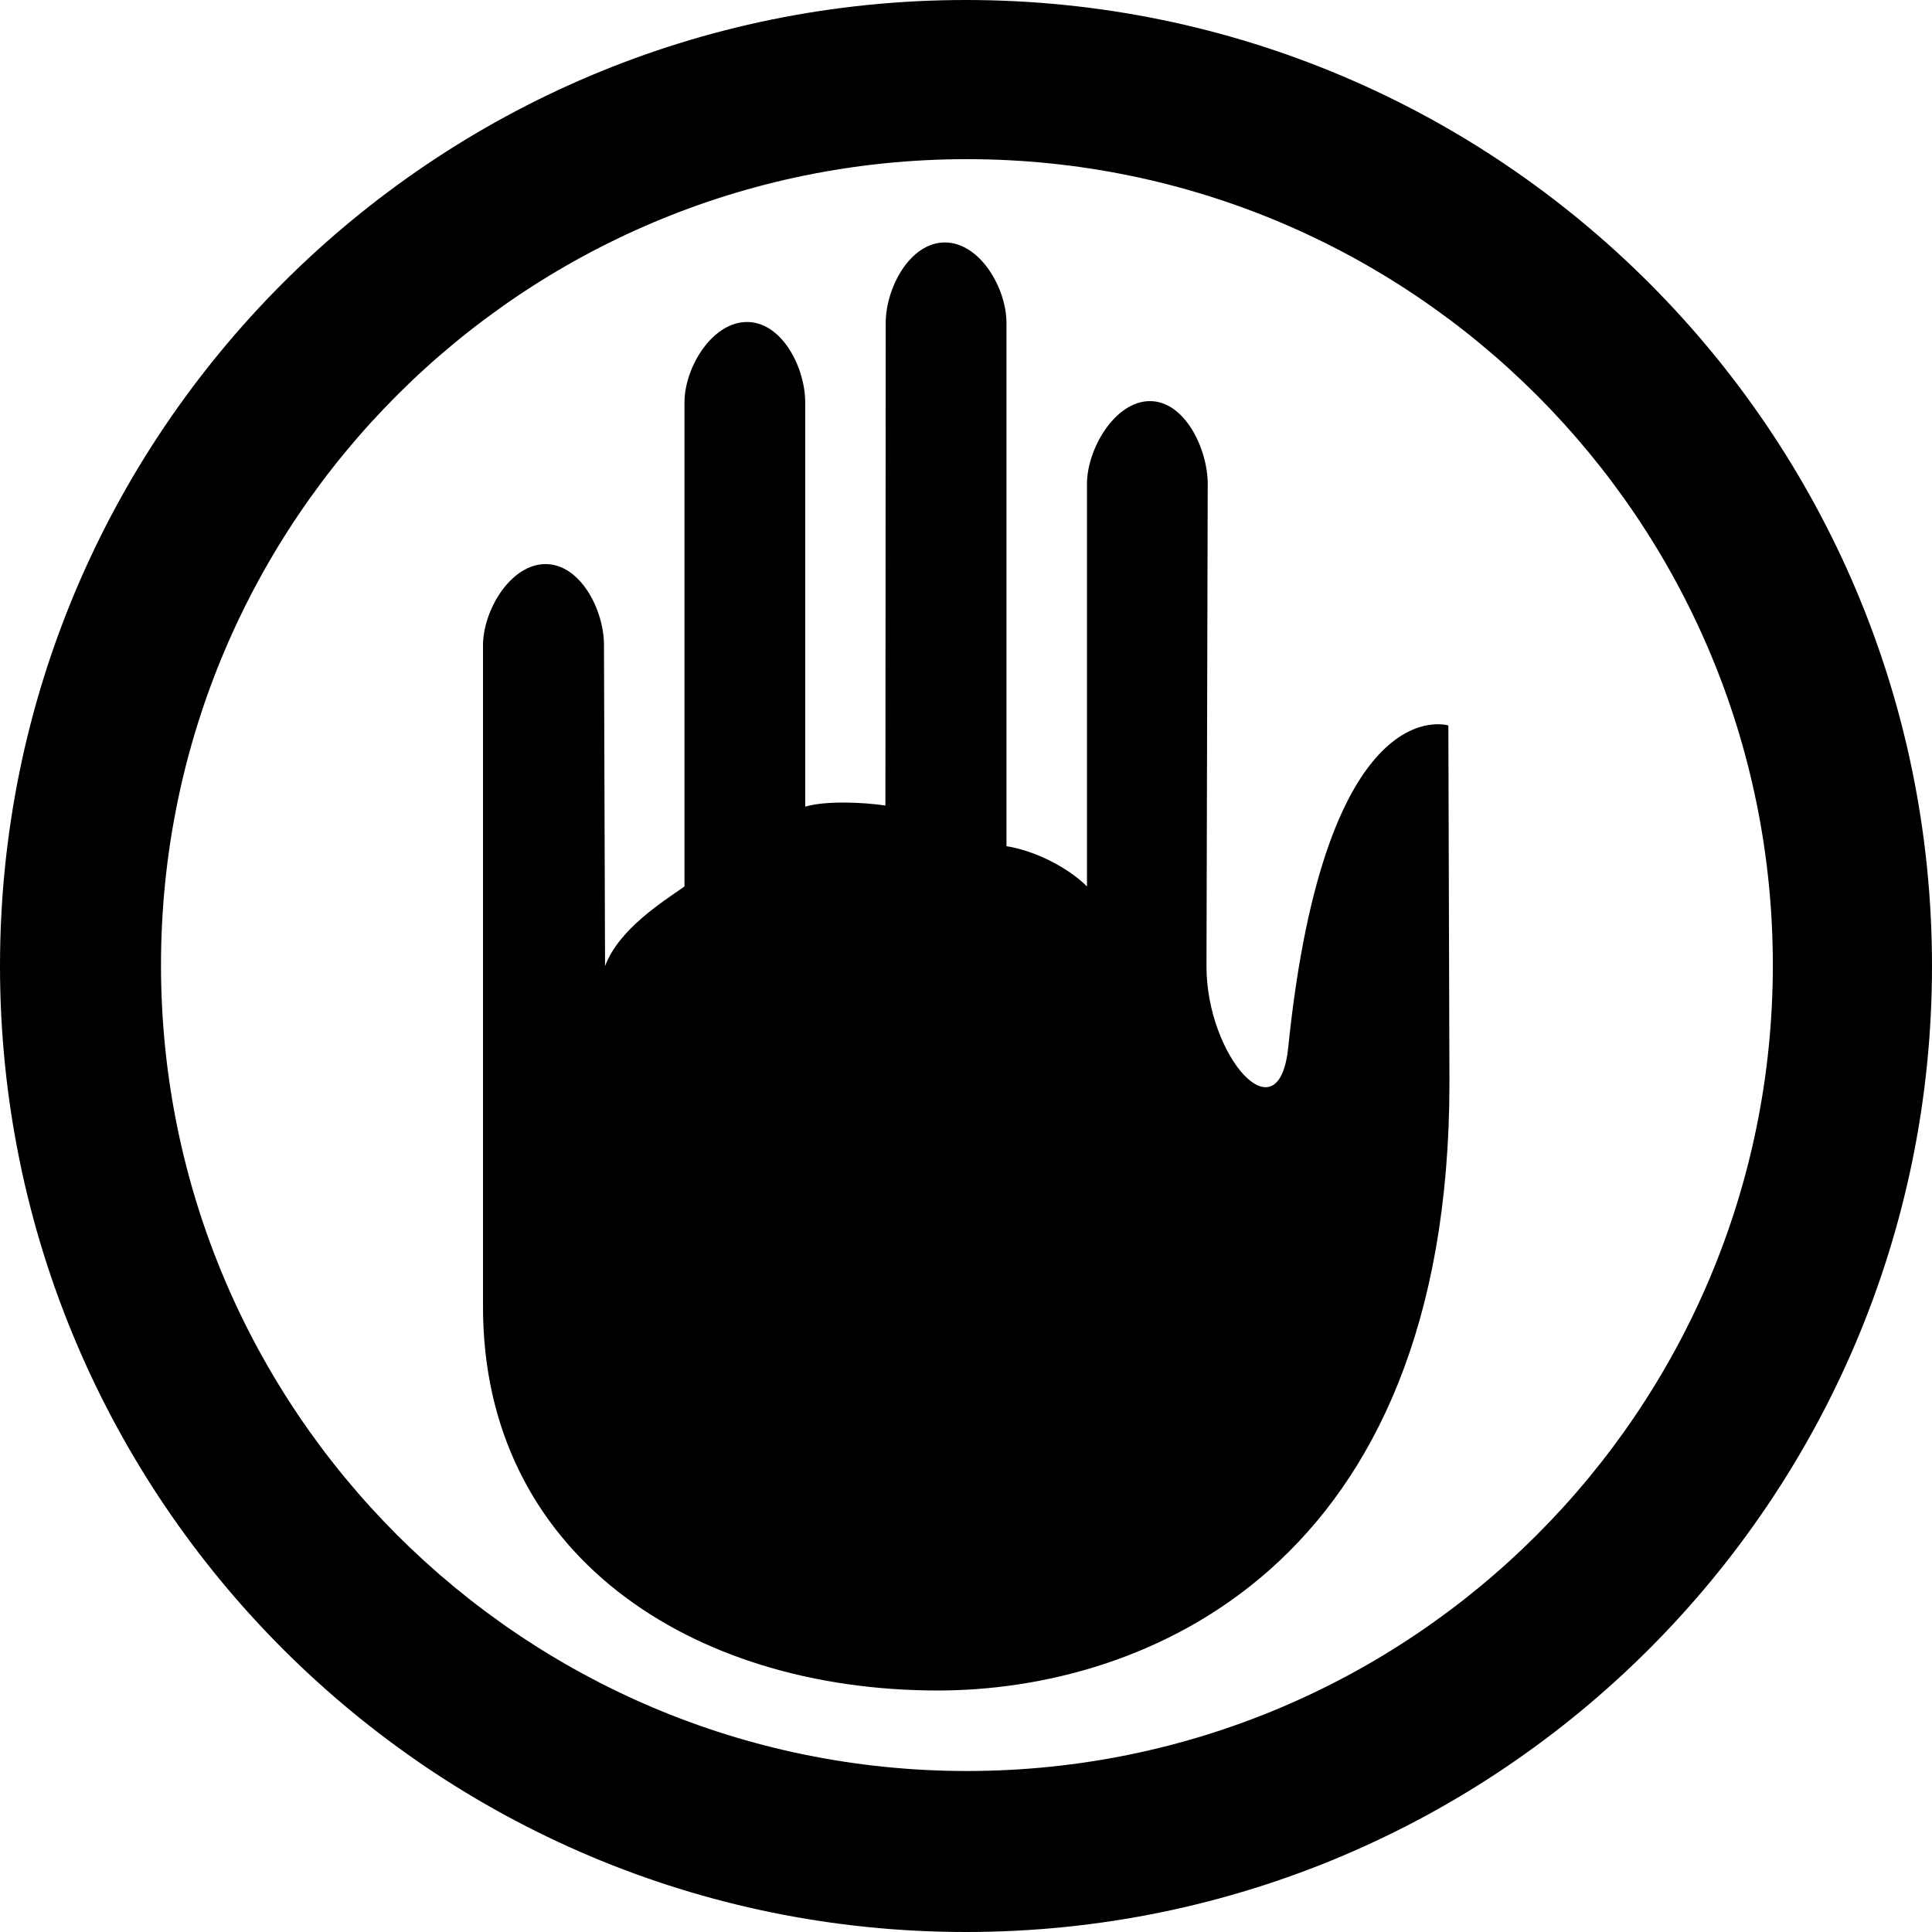<svg enable-background="new 0 0 528 528" height="528" viewBox="0 0 528 528" width="528" xmlns="http://www.w3.org/2000/svg"><path d="m264 0c-145.803 0-264 118.197-264 264s118.197 264 264 264 264-118.197 264-264-118.197-264-264-264zm.252 484c-121.642 0-220.252-98.609-220.252-220.252 0-121.642 98.61-220.251 220.252-220.251s220.252 98.61 220.252 220.251-98.61 220.252-220.252 220.252z"/><path d="m352.06 286.26c-2.562 24.982-22.338 2.342-22.338-22.129l.338-131.871c0-9.556-6.24-22.639-15.798-22.639-9.557 0-17.201 13.083-17.201 22.639v110c-5.422-5.421-14.617-9.862-22-11v-143c0-9.557-7.283-22-16.839-22-9.557 0-16.161 12.443-16.161 22l-.085 131.885c-5.958-.884-16.143-1.386-21.915.303v-110.448c0-9.556-6.352-22-15.909-22s-17.091 12.444-17.091 22v132.26c-6.218 4.382-17.841 11.615-21.703 21.74l-.297-87.745c0-9.557-6.423-22.095-15.979-22.095-9.557 0-17.081 12.667-17.081 22.224v180.769c-.001 67.566 56.745 104.847 124.323 104.847 55.928 0 139.797-33.084 139.797-166.123l-.297-97.617s-33.65-10.644-43.764 88z"/></svg>